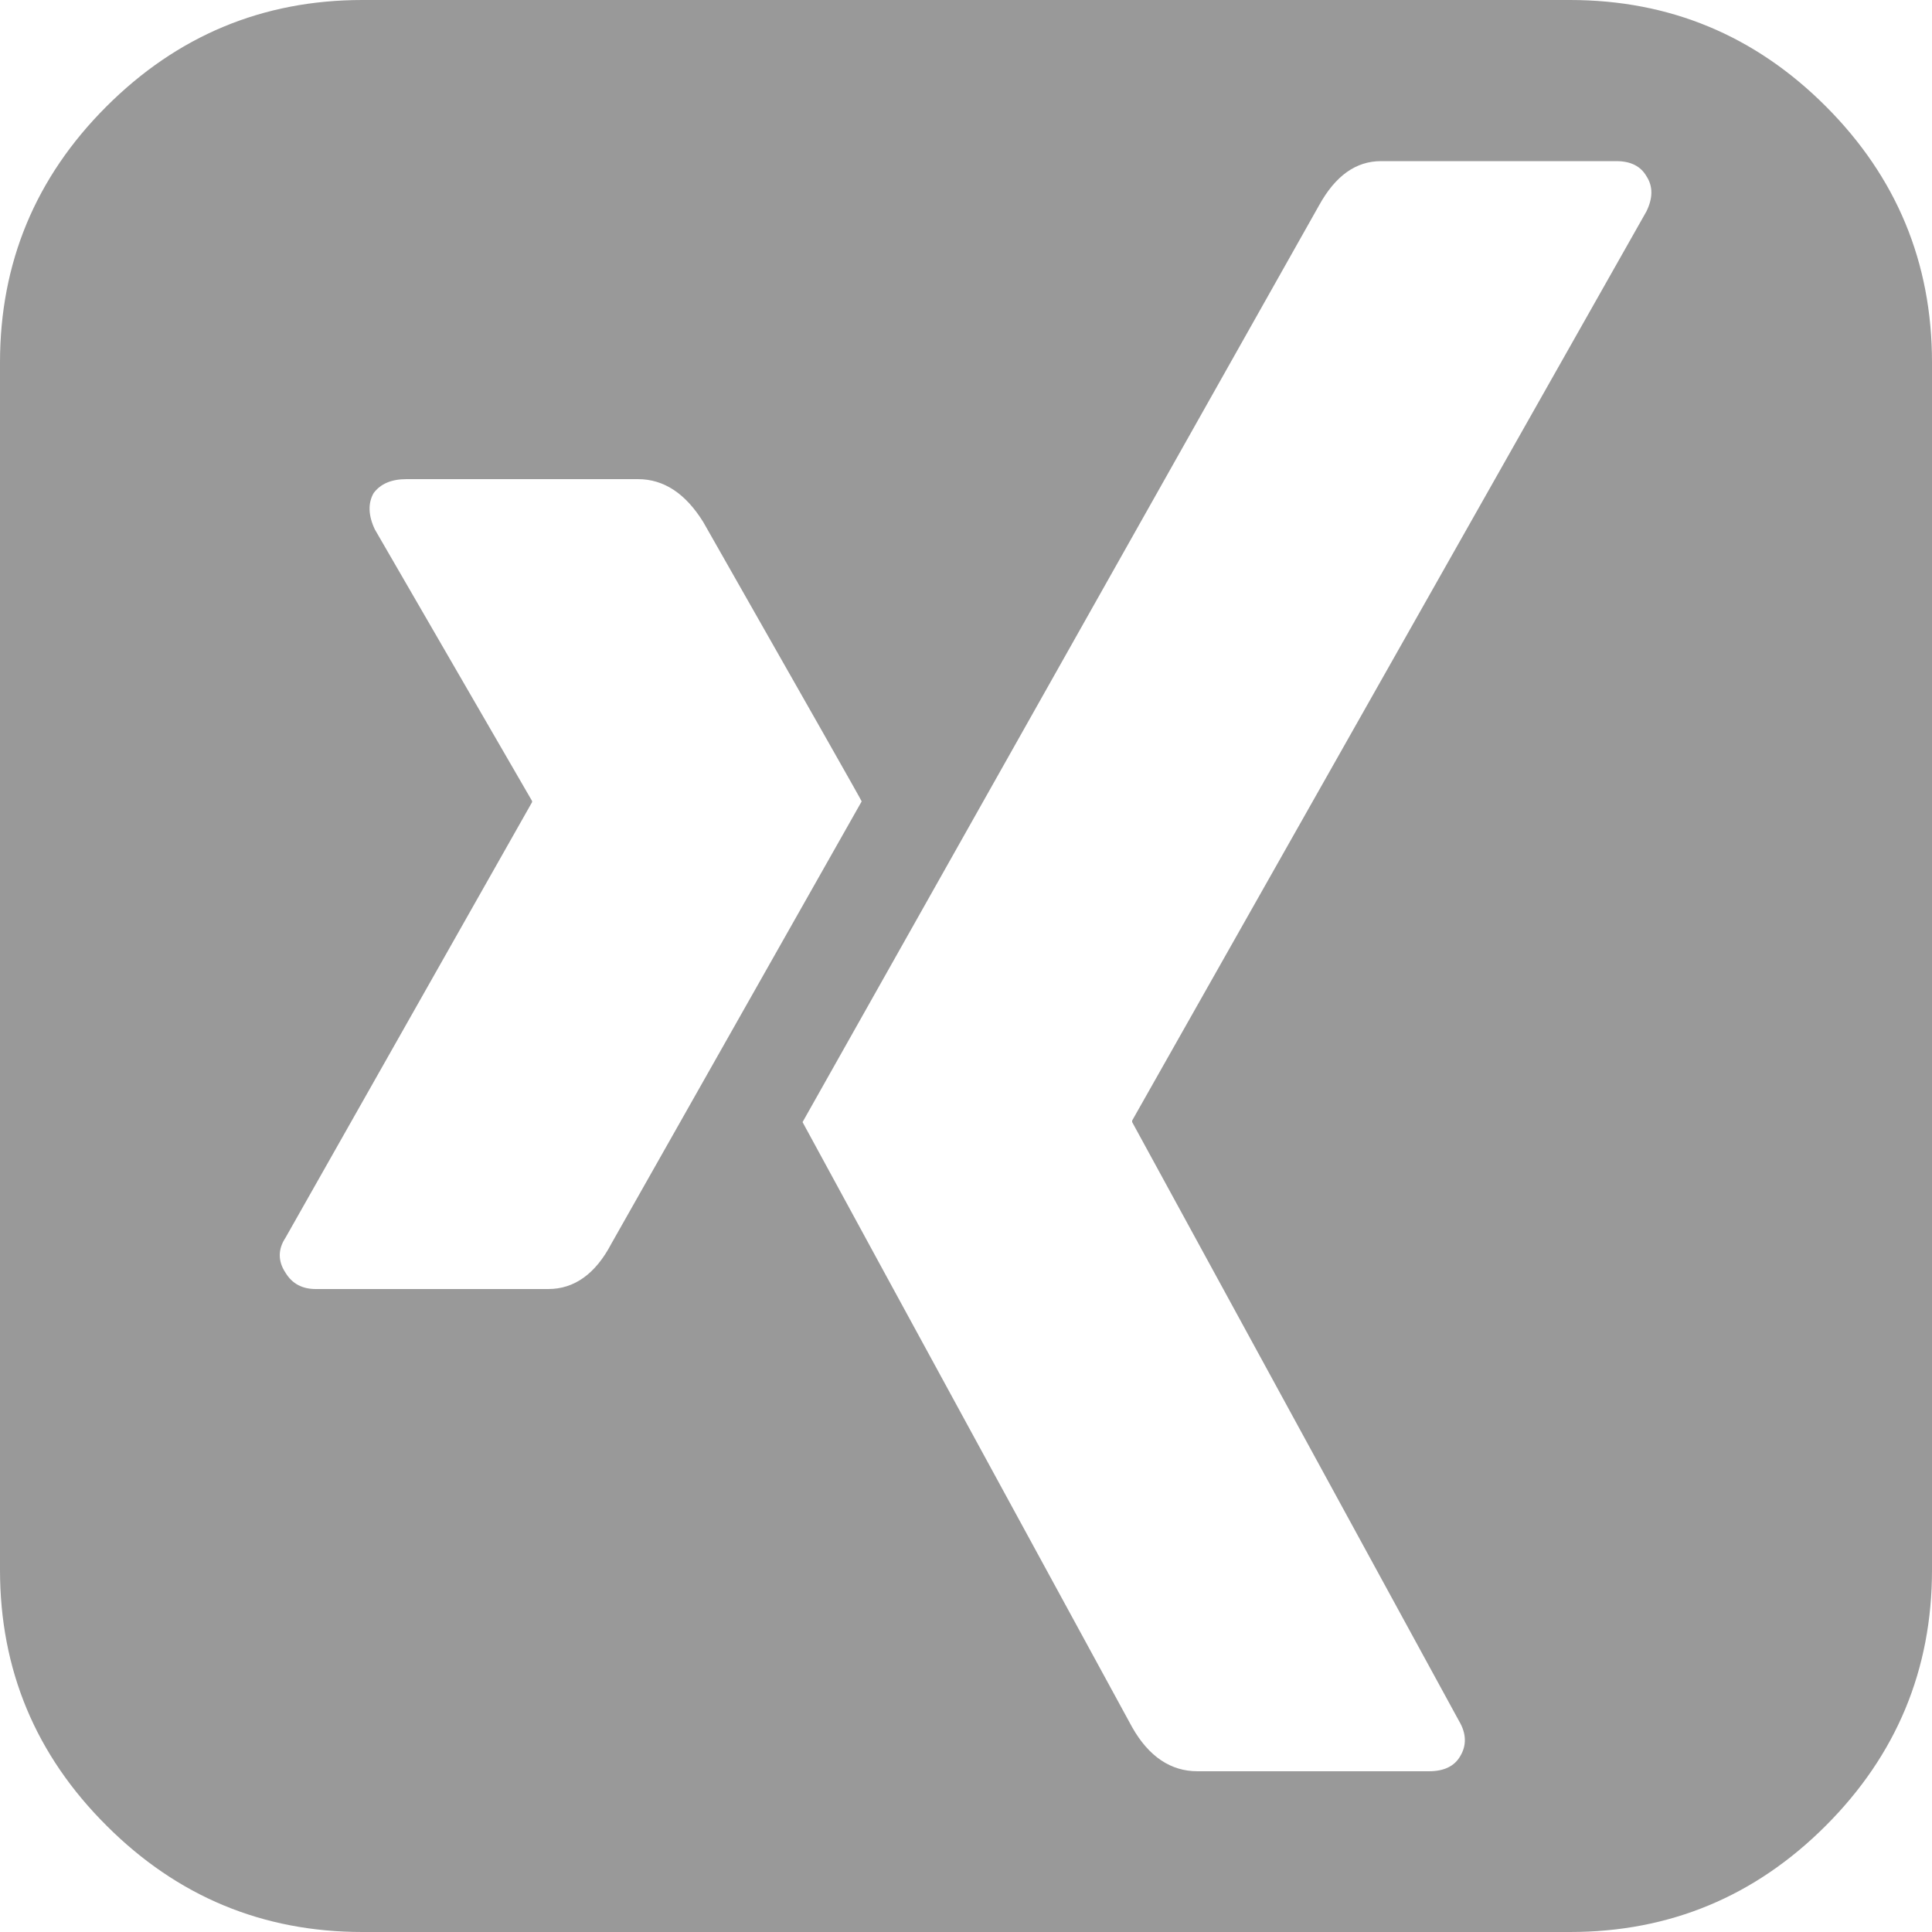 <?xml version="1.0" encoding="utf-8"?>
<!-- Generator: Adobe Illustrator 18.0.0, SVG Export Plug-In . SVG Version: 6.00 Build 0)  -->
<!DOCTYPE svg PUBLIC "-//W3C//DTD SVG 1.1//EN" "http://www.w3.org/Graphics/SVG/1.1/DTD/svg11.dtd">
<svg version="1.1" id="图层_1" xmlns="http://www.w3.org/2000/svg" xmlns:xlink="http://www.w3.org/1999/xlink" x="0px" y="0px"
	 viewBox="0 0 500 500" enable-background="new 0 0 500 500" xml:space="preserve">
<path fill="#999999" d="M223,207.4c0-0.2-13.7-24.3-41-72.3c-4.6-7.4-10.2-11.1-16.9-11.1h-59.9c-3.9,0-6.7,1.2-8.5,3.6
	c-1.5,2.6-1.4,5.8,0.3,9.4l40.7,70.3v0.3L73.9,320.3c-2,3-2,6.1,0,9.1c1.7,2.8,4.3,4.2,7.8,4.2h60.2c6.7,0,12.2-3.9,16.3-11.7
	L223,207.4z M426.1,45.6c-1.5-2.6-4.1-3.9-7.8-3.9h-60.9c-6.5,0-11.8,3.8-16,11.4L207.7,290.4c0.2,0.4,28.6,52.6,85.3,156.6
	c4.3,7.6,10,11.4,16.9,11.4h59.9c3.9,0,6.6-1.3,8.1-3.9c1.7-2.8,1.6-5.9-0.3-9.1L293,290.4V290L426.1,54.7
	C427.8,51.2,427.8,48.2,426.1,45.6L426.1,45.6z M500,93.8v312.5c0,25.8-9.2,47.9-27.5,66.2c-18.3,18.3-40.4,27.5-66.2,27.5H93.8
	c-25.8,0-47.9-9.2-66.2-27.5C9.2,454.2,0,432.1,0,406.3V93.8c0-25.8,9.2-47.9,27.5-66.2S67.9,0,93.8,0h312.5
	c25.8,0,47.9,9.2,66.2,27.5C490.8,45.8,500,67.9,500,93.8L500,93.8z"/>
</svg>
